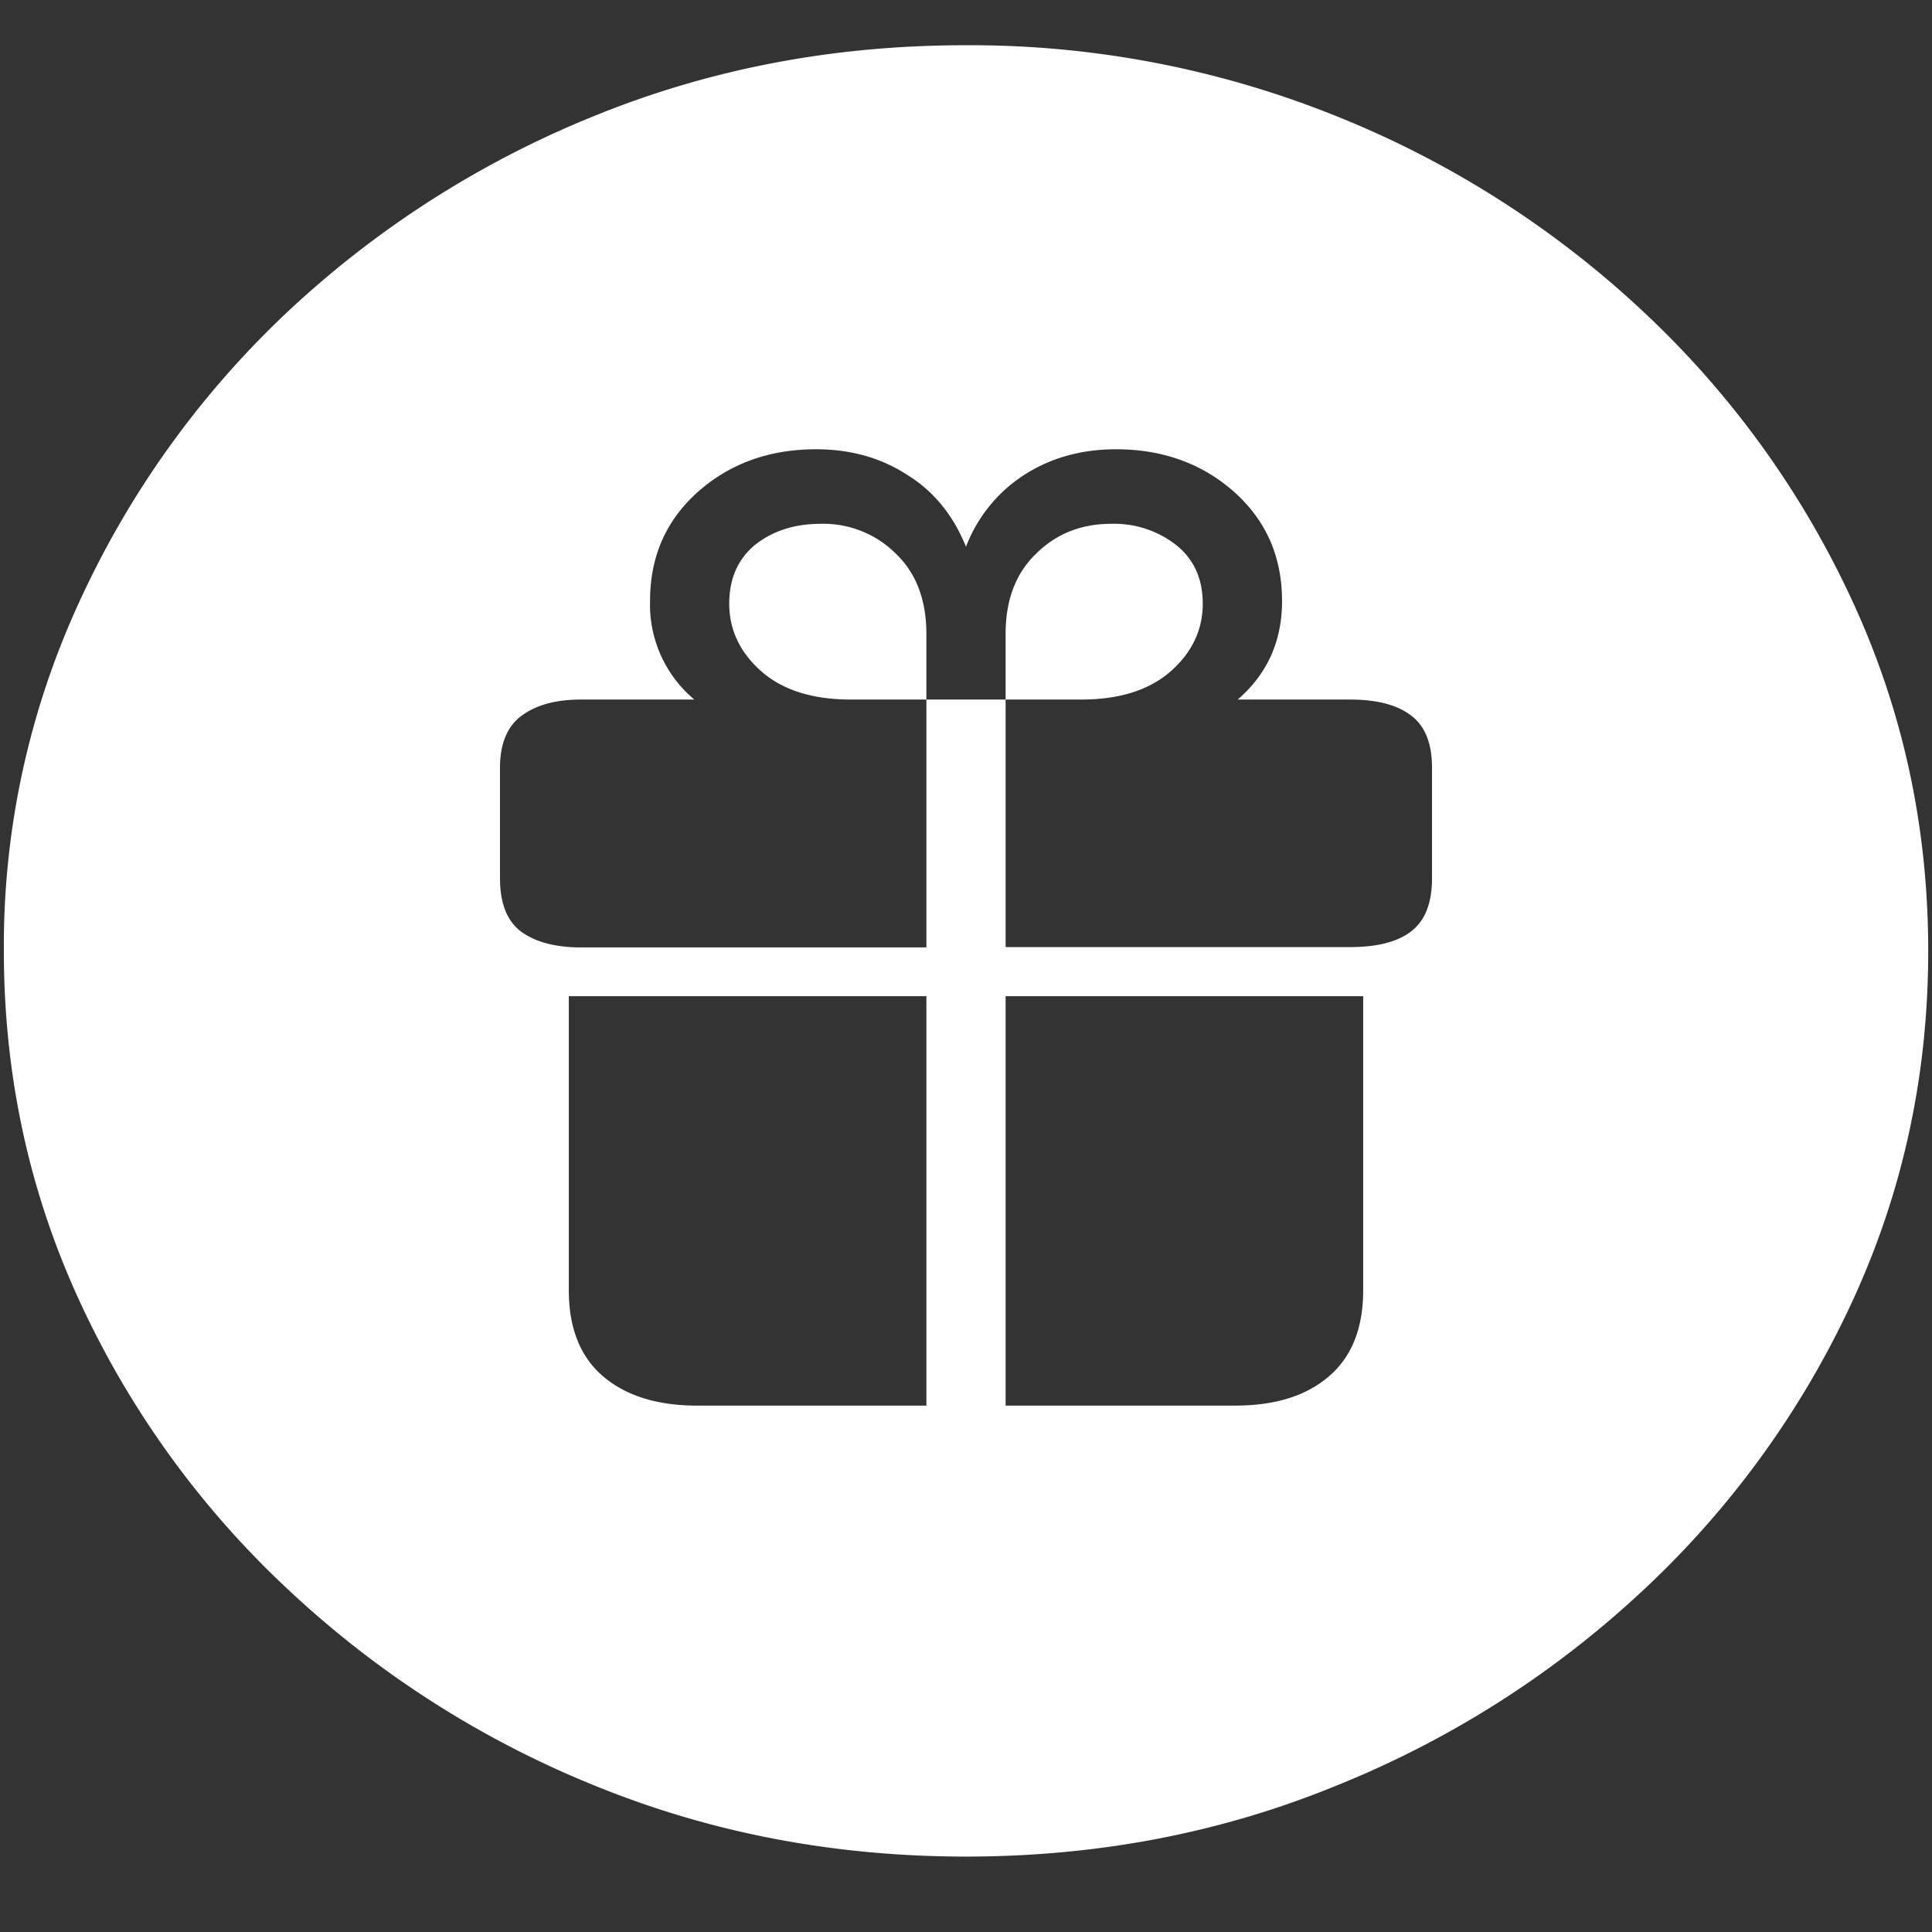 <svg xmlns="http://www.w3.org/2000/svg" width="24" height="24"><rect width="100%" height="100%" fill="#333333" stroke="none"/><path style="stroke:none;fill-rule:nonzero;fill:#fff;fill-opacity:1" d="M12 23.063c1.633 0 3.168-.293 4.605-.883a12.29 12.29 0 0 0 3.82-2.438 11.482 11.482 0 0 0 2.59-3.586c.626-1.36.938-2.804.938-4.343 0-1.536-.312-2.981-.937-4.336a11.514 11.514 0 0 0-2.59-3.594 12.22 12.22 0 0 0-3.82-2.438 12.166 12.166 0 0 0-4.618-.883c-1.633 0-3.172.293-4.617.883a12.307 12.307 0 0 0-3.809 2.438A11.523 11.523 0 0 0 .985 7.477a10.187 10.187 0 0 0-.937 4.335c0 1.54.312 2.985.937 4.344a11.438 11.438 0 0 0 2.59 3.586 12.307 12.307 0 0 0 3.809 2.438c1.445.59 2.984.883 4.617.883Zm-4.934-7.036v-3.652h4.442v5.086H8.66c-.5 0-.89-.125-1.172-.367-.281-.242-.422-.598-.422-1.067Zm5.426 1.434v-5.086h4.442v3.652c0 .47-.141.825-.422 1.067-.282.246-.672.367-1.172.367Zm-6.281-6.55V9.538c0-.3.09-.516.27-.648.18-.133.425-.2.738-.2h1.406a1.538 1.538 0 0 1-.55-1.222c0-.555.198-1.004.597-1.36.398-.351.887-.527 1.465-.527.43 0 .808.106 1.136.32.329.203.57.504.727.891a1.84 1.84 0 0 1 .727-.895c.328-.21.707-.316 1.136-.316.578 0 1.067.176 1.465.527.399.356.598.805.598 1.36 0 .496-.184.906-.551 1.222h1.395c.335 0 .59.067.761.2.172.129.258.347.258.648v1.371c0 .309-.086.527-.258.66-.172.133-.426.196-.761.196h-4.278V8.69h.938c.476 0 .847-.117 1.113-.351.266-.235.398-.516.398-.84 0-.309-.109-.55-.328-.727a1.251 1.251 0 0 0-.808-.265c-.375 0-.688.125-.938.375-.25.242-.375.574-.375.992v.816h-.984v-.816c0-.418-.125-.75-.375-.992a1.275 1.275 0 0 0-.938-.375c-.328 0-.601.09-.82.265-.21.176-.316.418-.316.727 0 .324.132.605.398.84.266.234.637.351 1.113.351h.938v3.079h-4.29c-.32 0-.57-.067-.75-.2-.171-.133-.257-.351-.257-.66Zm0 0"/></svg>